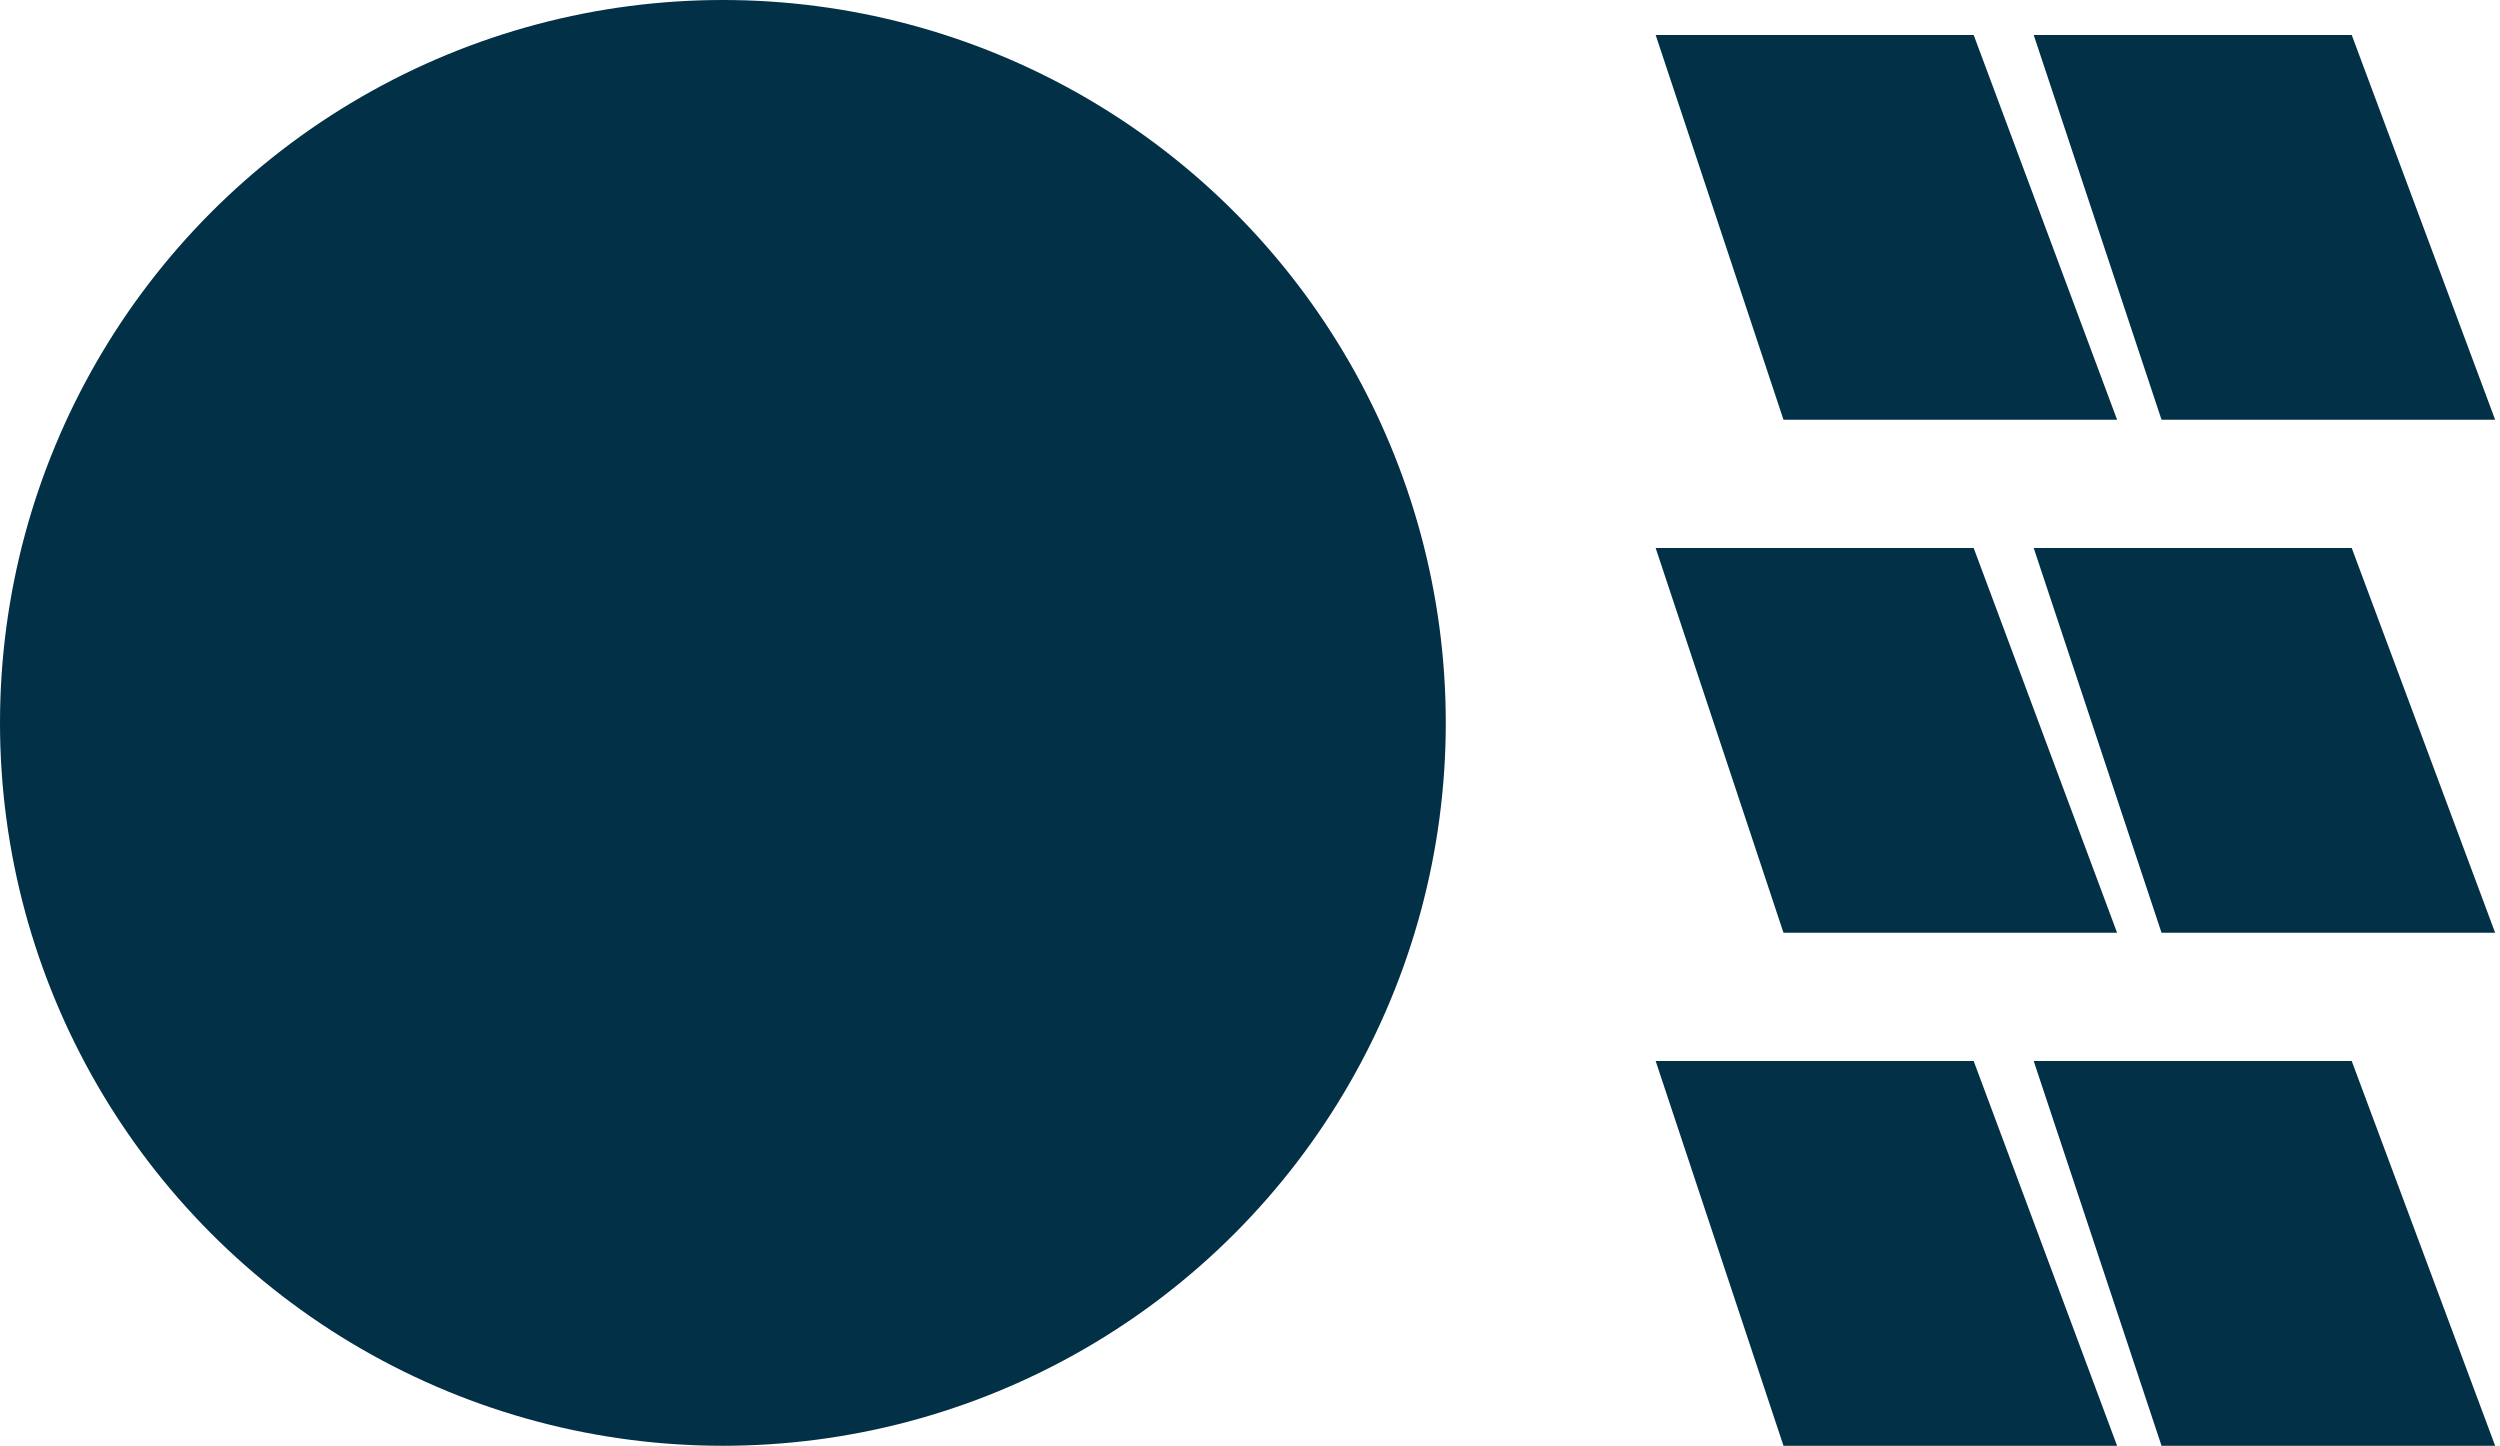 <svg width="332" height="192" viewBox="0 0 332 192" fill="none" xmlns="http://www.w3.org/2000/svg">
<circle cx="96" cy="96" r="96" fill="#023047"/>
<path d="M262.104 4.645H219.871L236.847 55.742H281.15L262.104 4.645Z" fill="#023047"/>
<path d="M312.309 4.645H270.076L287.052 55.742H331.355L312.309 4.645Z" fill="#023047"/>
<path d="M262.104 72.774H219.871L236.847 123.871H281.15L262.104 72.774Z" fill="#023047"/>
<path d="M312.309 72.774H270.076L287.052 123.871H331.355L312.309 72.774Z" fill="#023047"/>
<path d="M262.104 140.903H219.871L236.847 192H281.15L262.104 140.903Z" fill="#023047"/>
<path d="M312.309 140.903H270.076L287.052 192H331.355L312.309 140.903Z" fill="#023047"/>
</svg>
